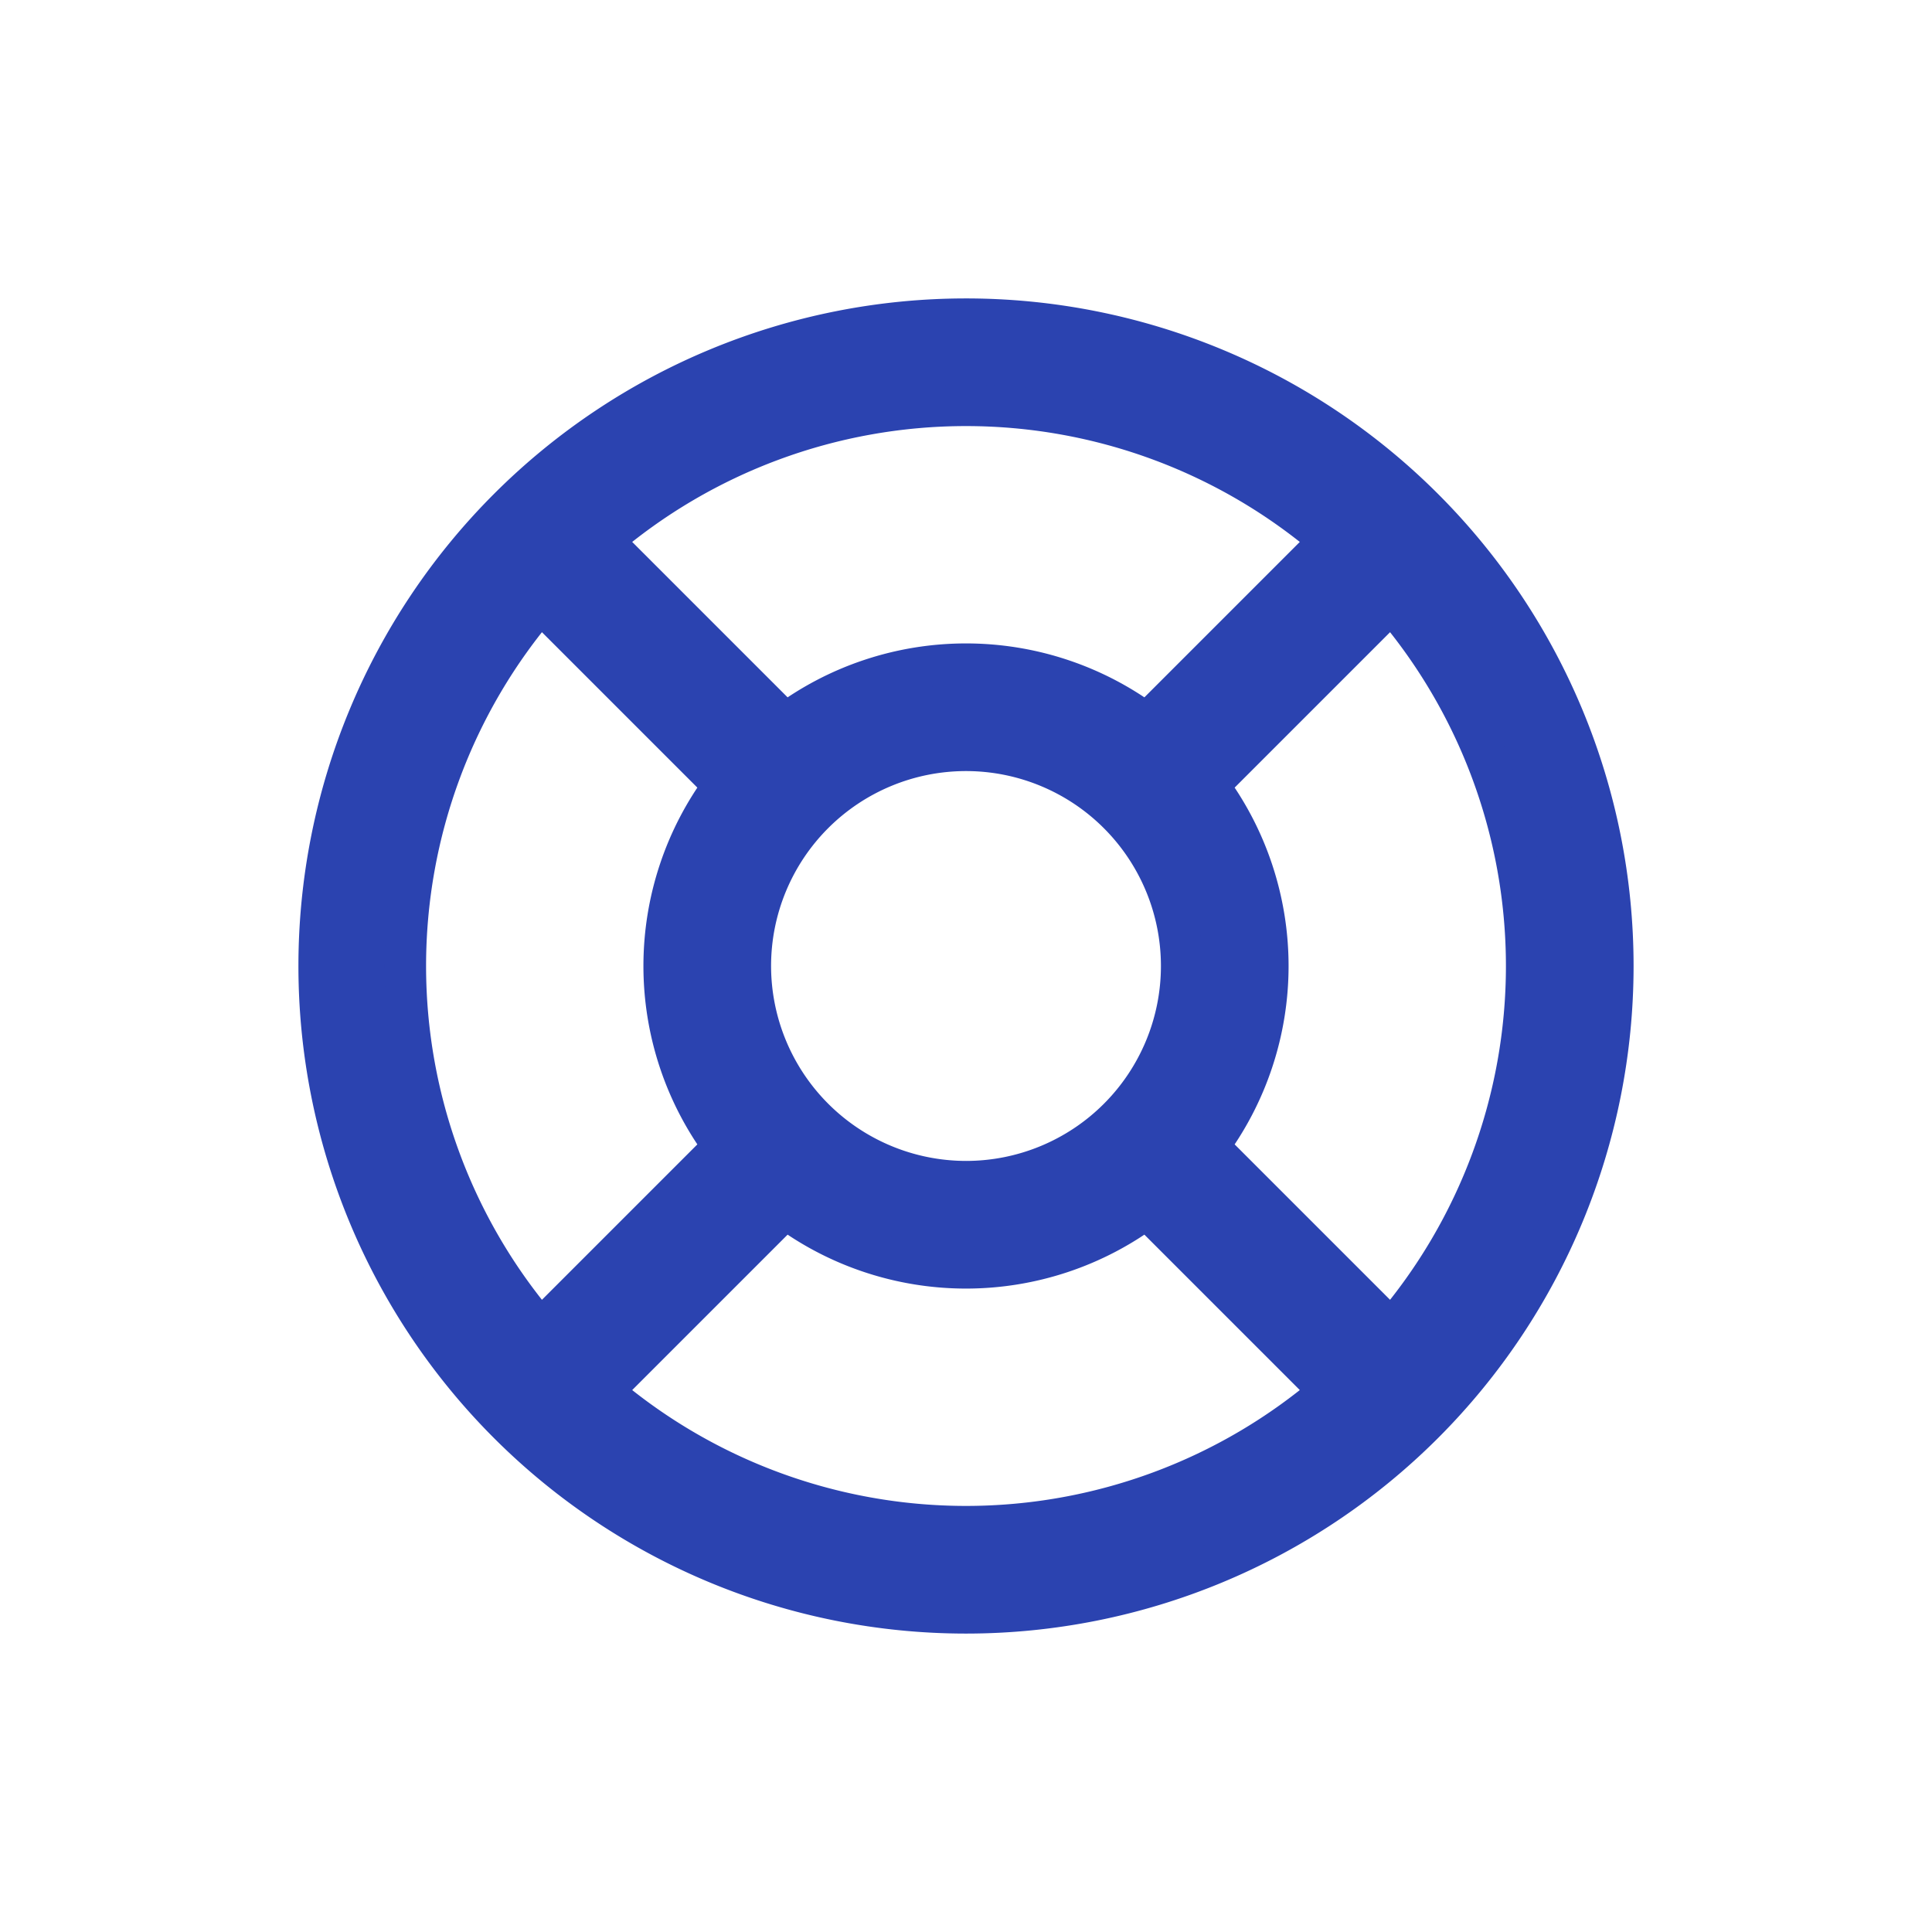 <!DOCTYPE svg PUBLIC "-//W3C//DTD SVG 1.1//EN" "http://www.w3.org/Graphics/SVG/1.1/DTD/svg11.dtd">
<!-- Uploaded to: SVG Repo, www.svgrepo.com, Transformed by: SVG Repo Mixer Tools -->
<svg width="800px" height="800px" viewBox="-102.4 -102.4 716.80 716.80" xmlns="http://www.w3.org/2000/svg" fill="#2b43b0" stroke="#2b43b0" stroke-width="15.36">
<g id="SVGRepo_bgCarrier" stroke-width="0"/>
<g id="SVGRepo_tracerCarrier" stroke-linecap="round" stroke-linejoin="round"/>
<g id="SVGRepo_iconCarrier"> <path fill="#2b43b0" d="M425.706,86.294A240,240,0,0,0,86.294,425.706,240,240,0,0,0,425.706,86.294Zm-80.04,236.745a111.781,111.781,0,0,0,0-134.078l68.218-68.218a207.579,207.579,0,0,1,0,270.514ZM176,256a80,80,0,1,1,80,80A80.091,80.091,0,0,1,176,256ZM391.257,98.116l-68.218,68.218a111.781,111.781,0,0,0-134.078,0L120.743,98.116a207.579,207.579,0,0,1,270.514,0ZM98.116,120.743l68.218,68.218a111.781,111.781,0,0,0,0,134.078L98.116,391.257a207.579,207.579,0,0,1,0-270.514Zm22.627,293.141,68.218-68.218a111.781,111.781,0,0,0,134.078,0l68.218,68.218a207.579,207.579,0,0,1-270.514,0Z" class="ci-primary"/> </g>
</svg>
